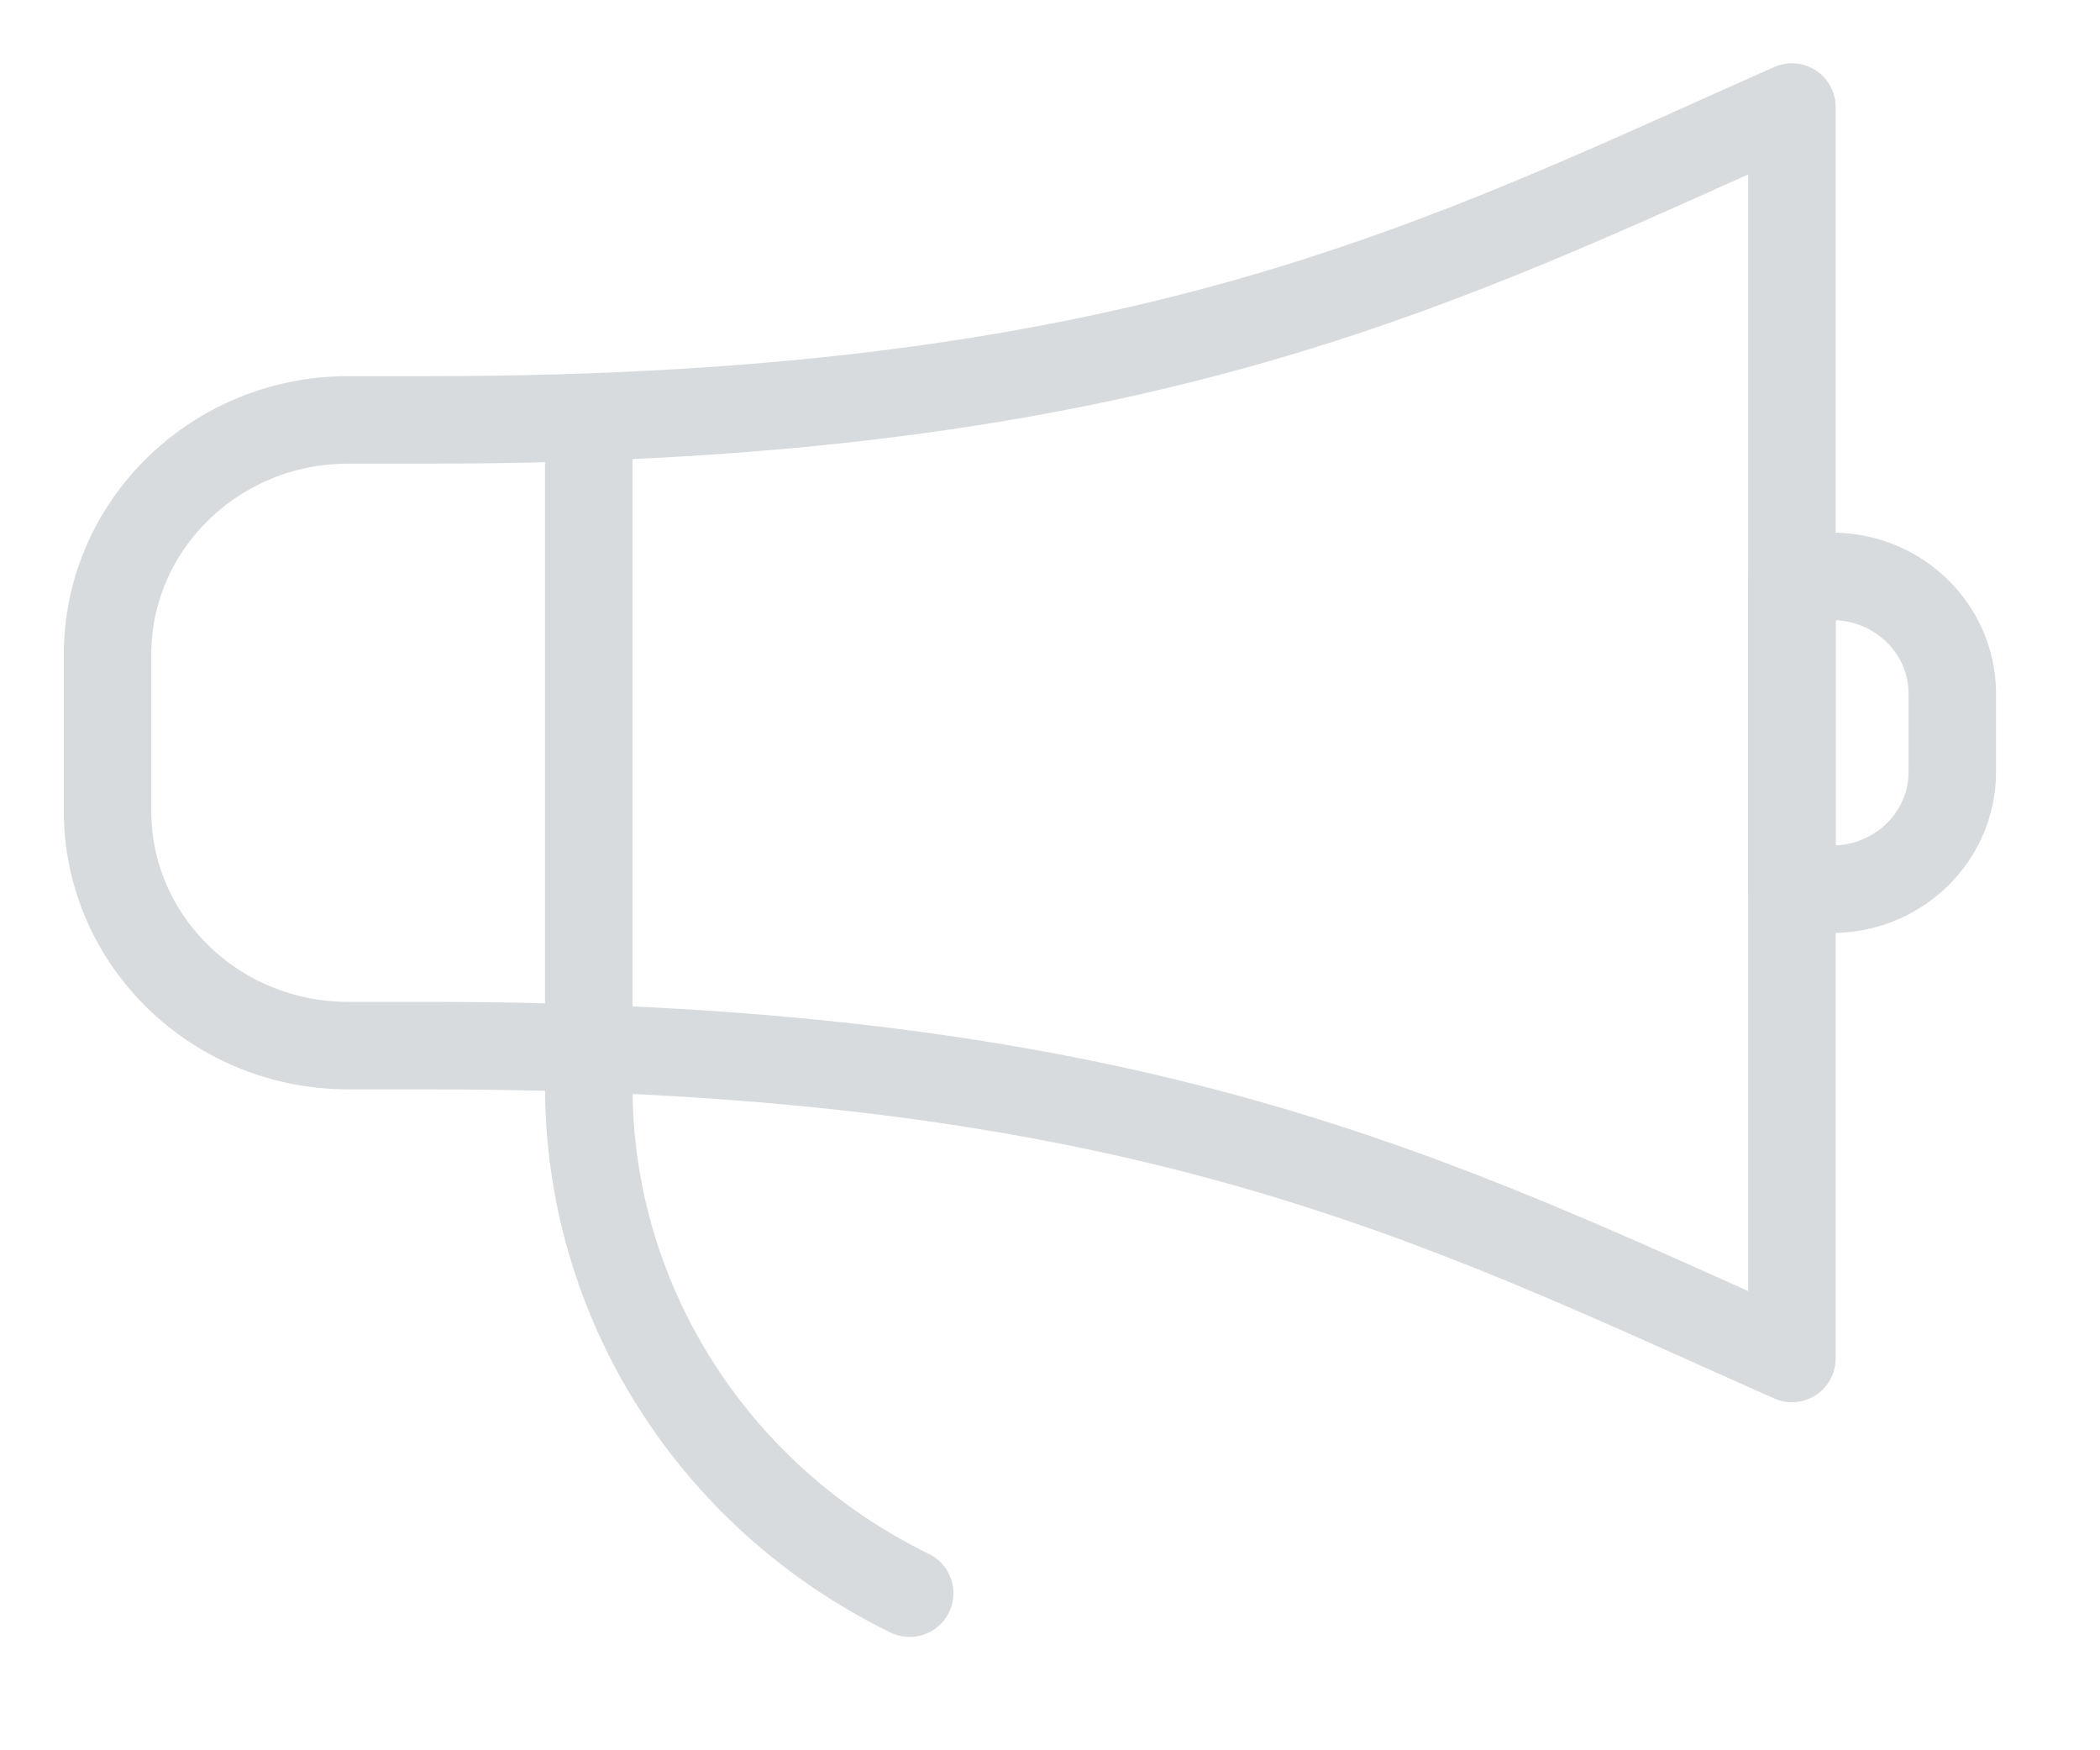 <?xml version="1.0" encoding="UTF-8"?>
<svg width="24px" height="20px" viewBox="0 0 24 20" version="1.1" xmlns="http://www.w3.org/2000/svg" xmlns:xlink="http://www.w3.org/1999/xlink">
    <!-- Generator: Sketch 46.2 (44496) - http://www.bohemiancoding.com/sketch -->
    <title>Mobile</title>
    <desc>Created with Sketch.</desc>
    <defs></defs>
    <g id="Page-1" stroke="none" stroke-width="1" fill="none" fill-rule="evenodd">
        <g id="Mobile">
            <g id="Group">
                <g id="Page-1" transform="translate(1, 1)" stroke="#D8DBDE" stroke-linecap="round" stroke-linejoin="round">
                    <path d="M5.729,3.798 L5.729,11.419 C5.729,13.869 7.149,16.108 9.396,17.205" id="Stroke-1"></path>
                    <path d="M21.312,7.82 C21.312,8.56 20.697,9.161 19.938,9.161 L19.479,9.161 L19.479,5.586 L19.938,5.586 C20.697,5.586 21.312,6.187 21.312,6.927 L21.312,7.82 Z" id="Stroke-3"></path>
                    <path d="M3.896,3.798 L2.979,3.798 C1.461,3.798 0.229,4.999 0.229,6.48 L0.229,8.267 C0.229,9.747 1.461,10.948 2.979,10.948 L3.896,10.948 C12.079,10.948 15.437,12.731 19.479,14.523 L19.479,0.223 C15.446,2.011 12.084,3.798 3.896,3.798 Z" id="Stroke-5"></path>
                </g>
                <rect id="Rectangle" x="0" y="0" width="24" height="20"></rect>
            </g>
        </g>
    </g>
</svg>